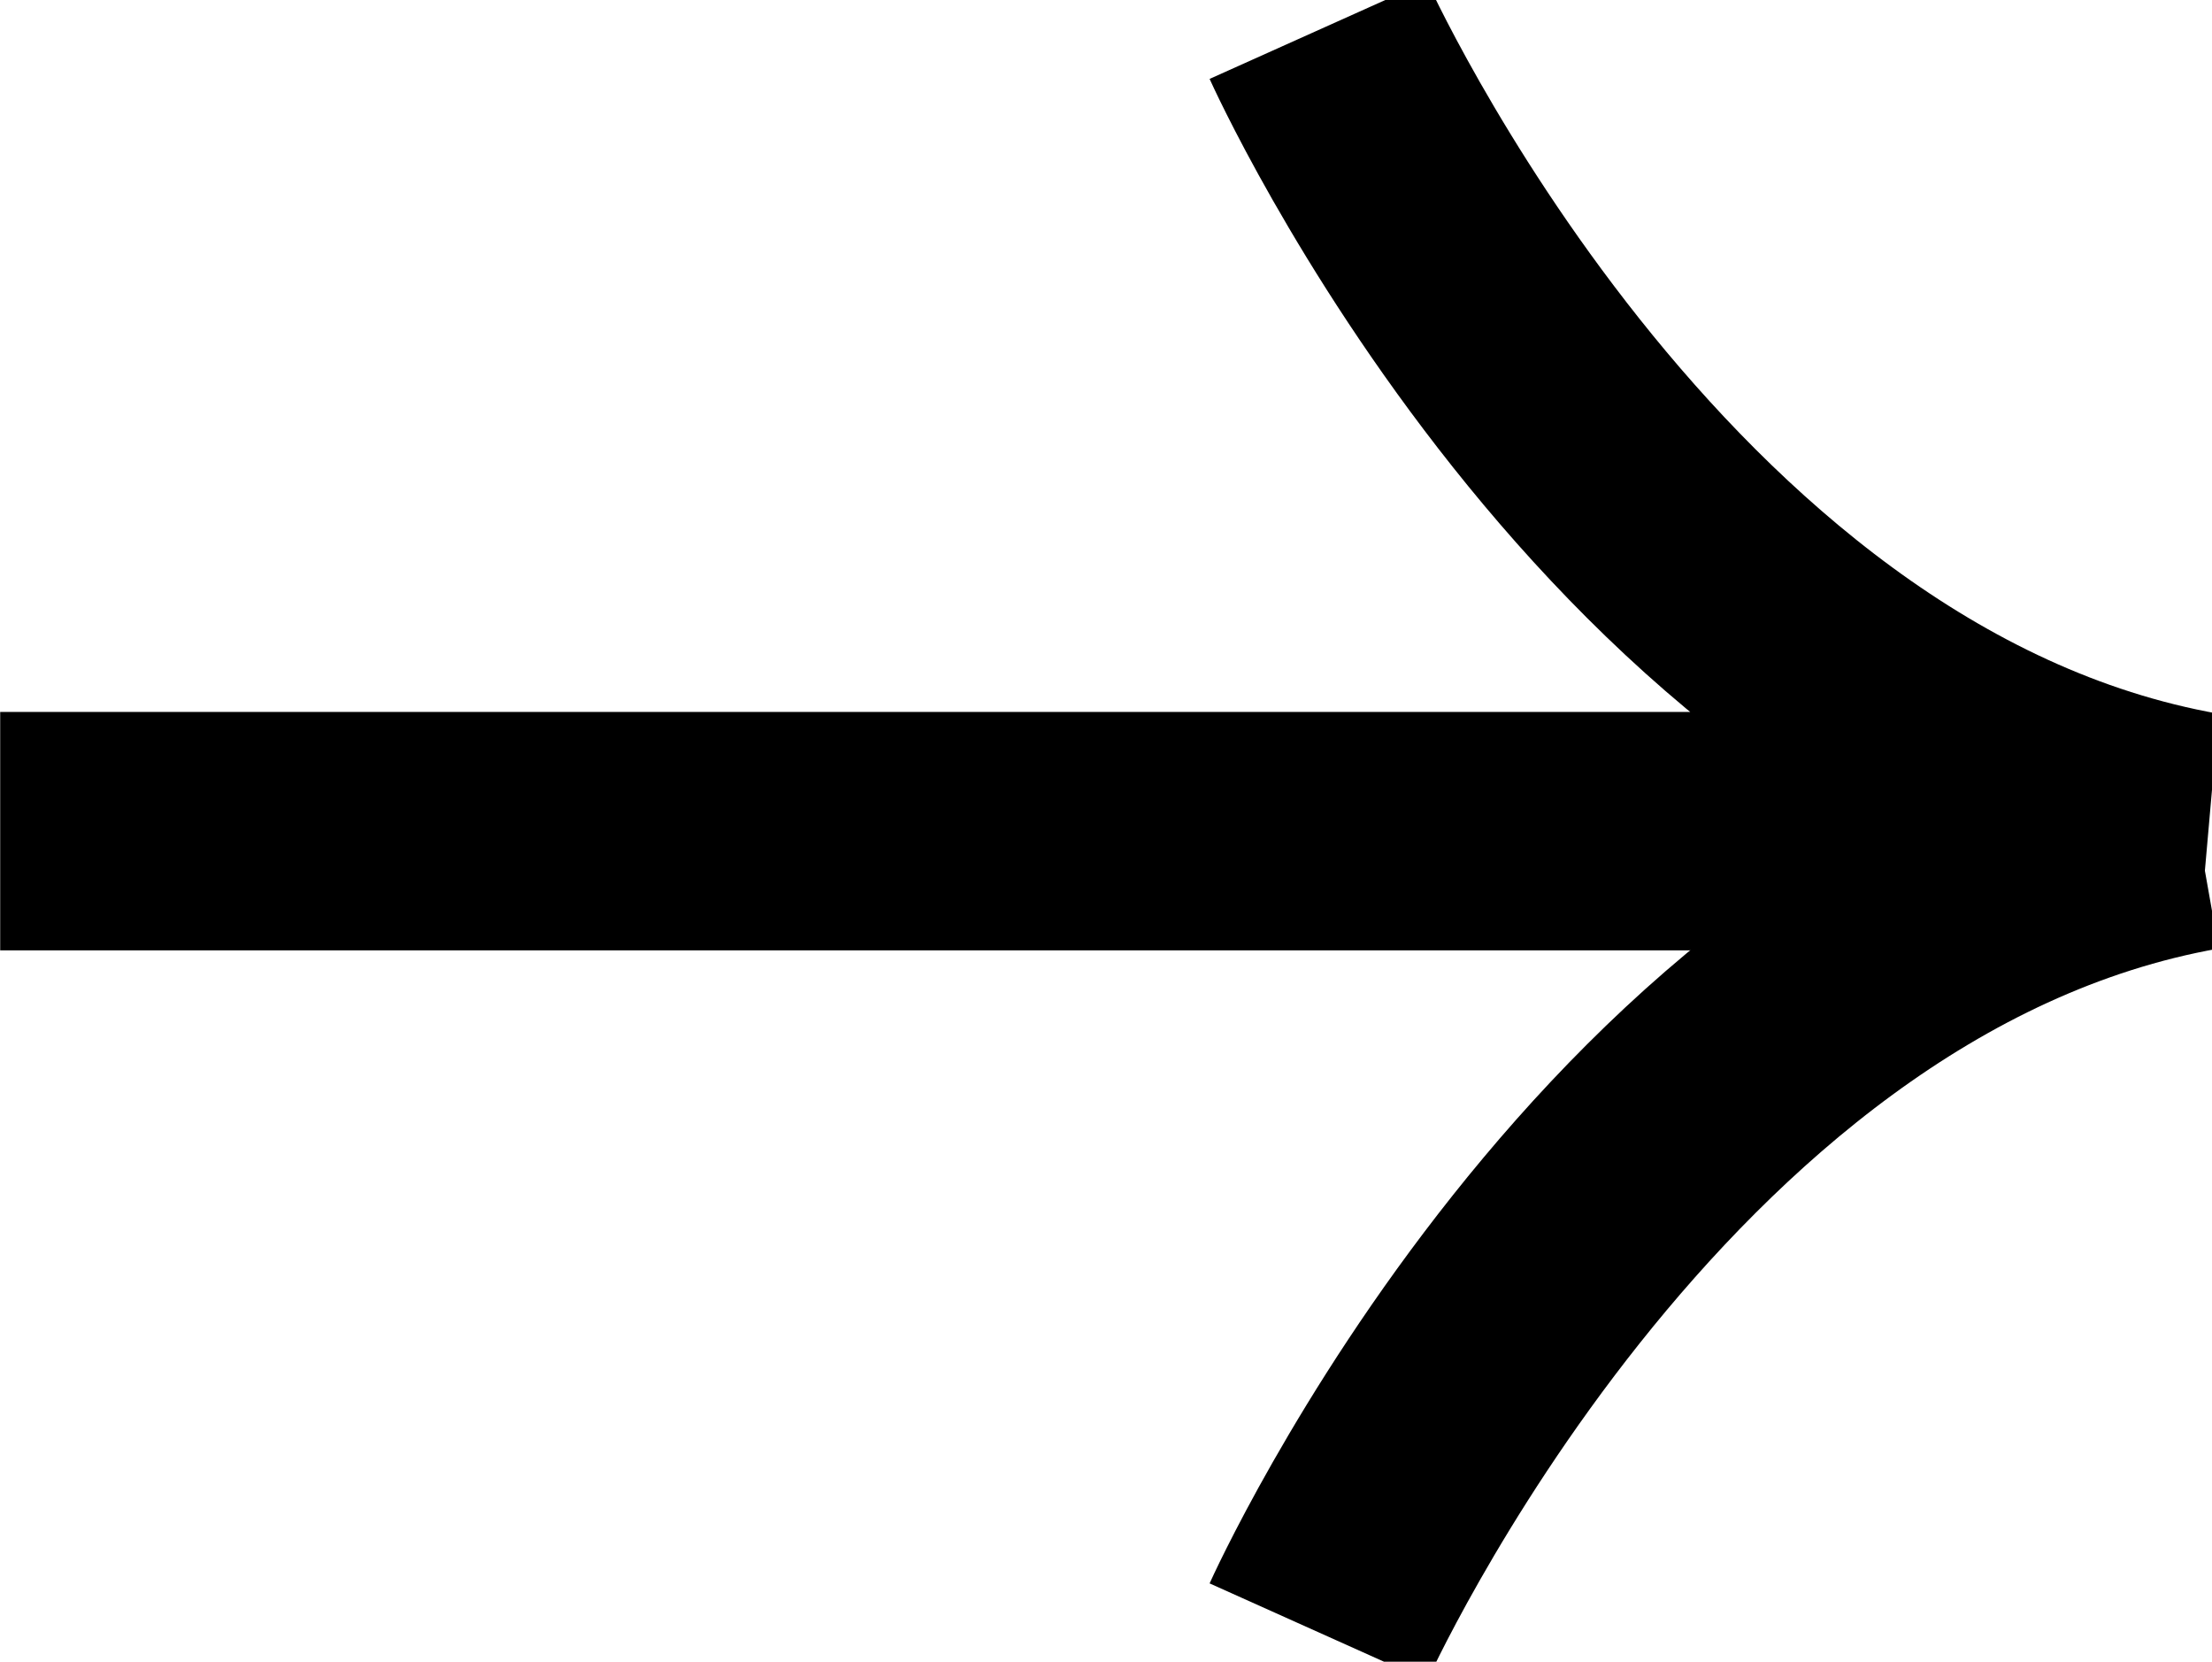 <?xml version="1.0" encoding="utf-8"?>
<!-- Generator: Adobe Illustrator 25.2.3, SVG Export Plug-In . SVG Version: 6.00 Build 0)  -->
<svg version="1.1" id="Layer_1" xmlns="http://www.w3.org/2000/svg" xmlns:xlink="http://www.w3.org/1999/xlink" x="0px" y="0px"
	 viewBox="0 0 92.8 69.7" style="enable-background:new 0 0 92.8 69.7;" xml:space="preserve">
<style type="text/css">
	.st0{fill:none;stroke:#000;stroke-width:10;stroke-miterlimit:10;}
</style>
<g id="Group_113" transform="translate(-173.992 -88.538)">
	<path id="Path_546" class="st0" d="M229.3,89.8c0,0,13.2,29.4,36.9,33.6H174"/>
	<path id="Path_547" class="st0" d="M229.3,157c0,0,13.2-29.4,36.9-33.6"/>
</g>
</svg>
